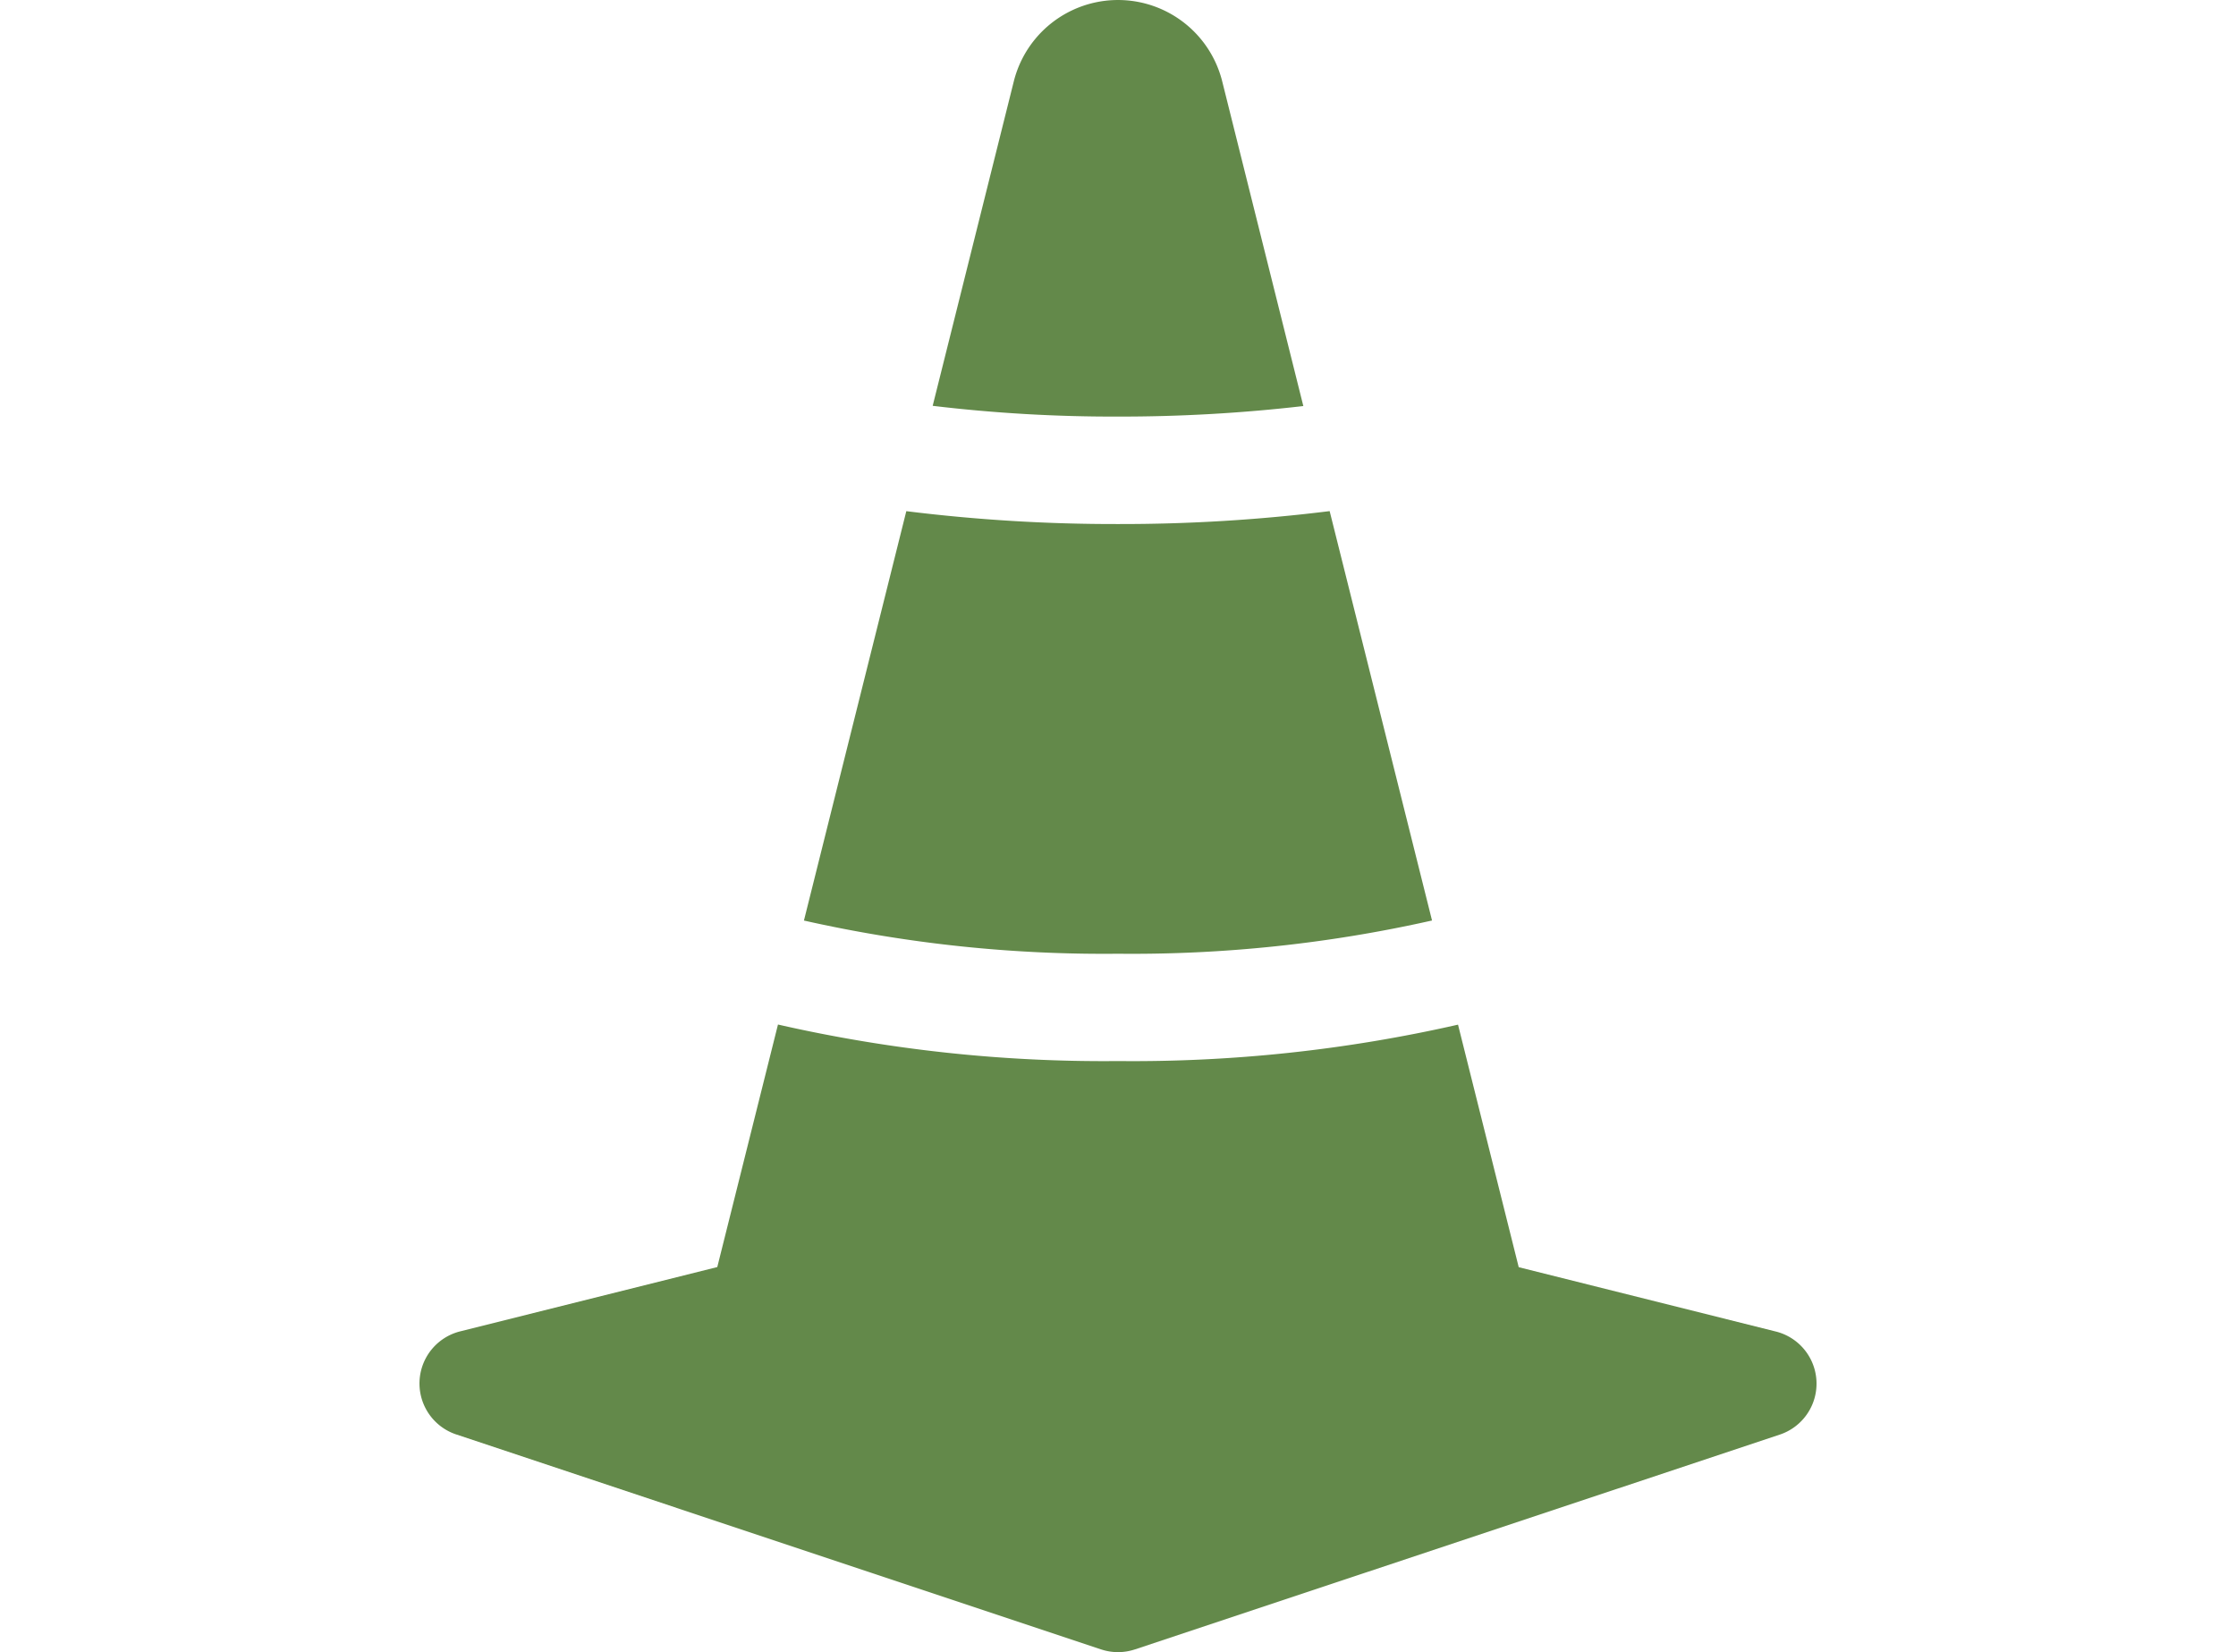 <svg xmlns="http://www.w3.org/2000/svg" width="81.206" height="60" viewBox="0 0 81.206 96.049">
  <path id="cone-striped" d="M54.407,29.837l5.952,23.8A79.383,79.383,0,0,1,42.1,55.57a79.424,79.424,0,0,1-18.257-1.93l5.952-23.8a98.124,98.124,0,0,0,12.3.749A98.124,98.124,0,0,0,54.407,29.837Zm-1.53-6.108L48.161,4.854a6.245,6.245,0,0,0-12.117,0L31.328,23.716a88.4,88.4,0,0,0,10.774.625A92.46,92.46,0,0,0,52.876,23.729Zm27.457,53.8a3.123,3.123,0,0,1,.231,6L43.089,96.012a3.123,3.123,0,0,1-1.974,0L3.64,83.52a3.123,3.123,0,0,1,.231-6l14.934-3.735,3.529-14.1A85.262,85.262,0,0,0,42.1,61.809,85.262,85.262,0,0,0,61.87,59.692l3.529,14.1Z" transform="translate(-1.499 -0.123)" fill="#63894a"/>
</svg>

